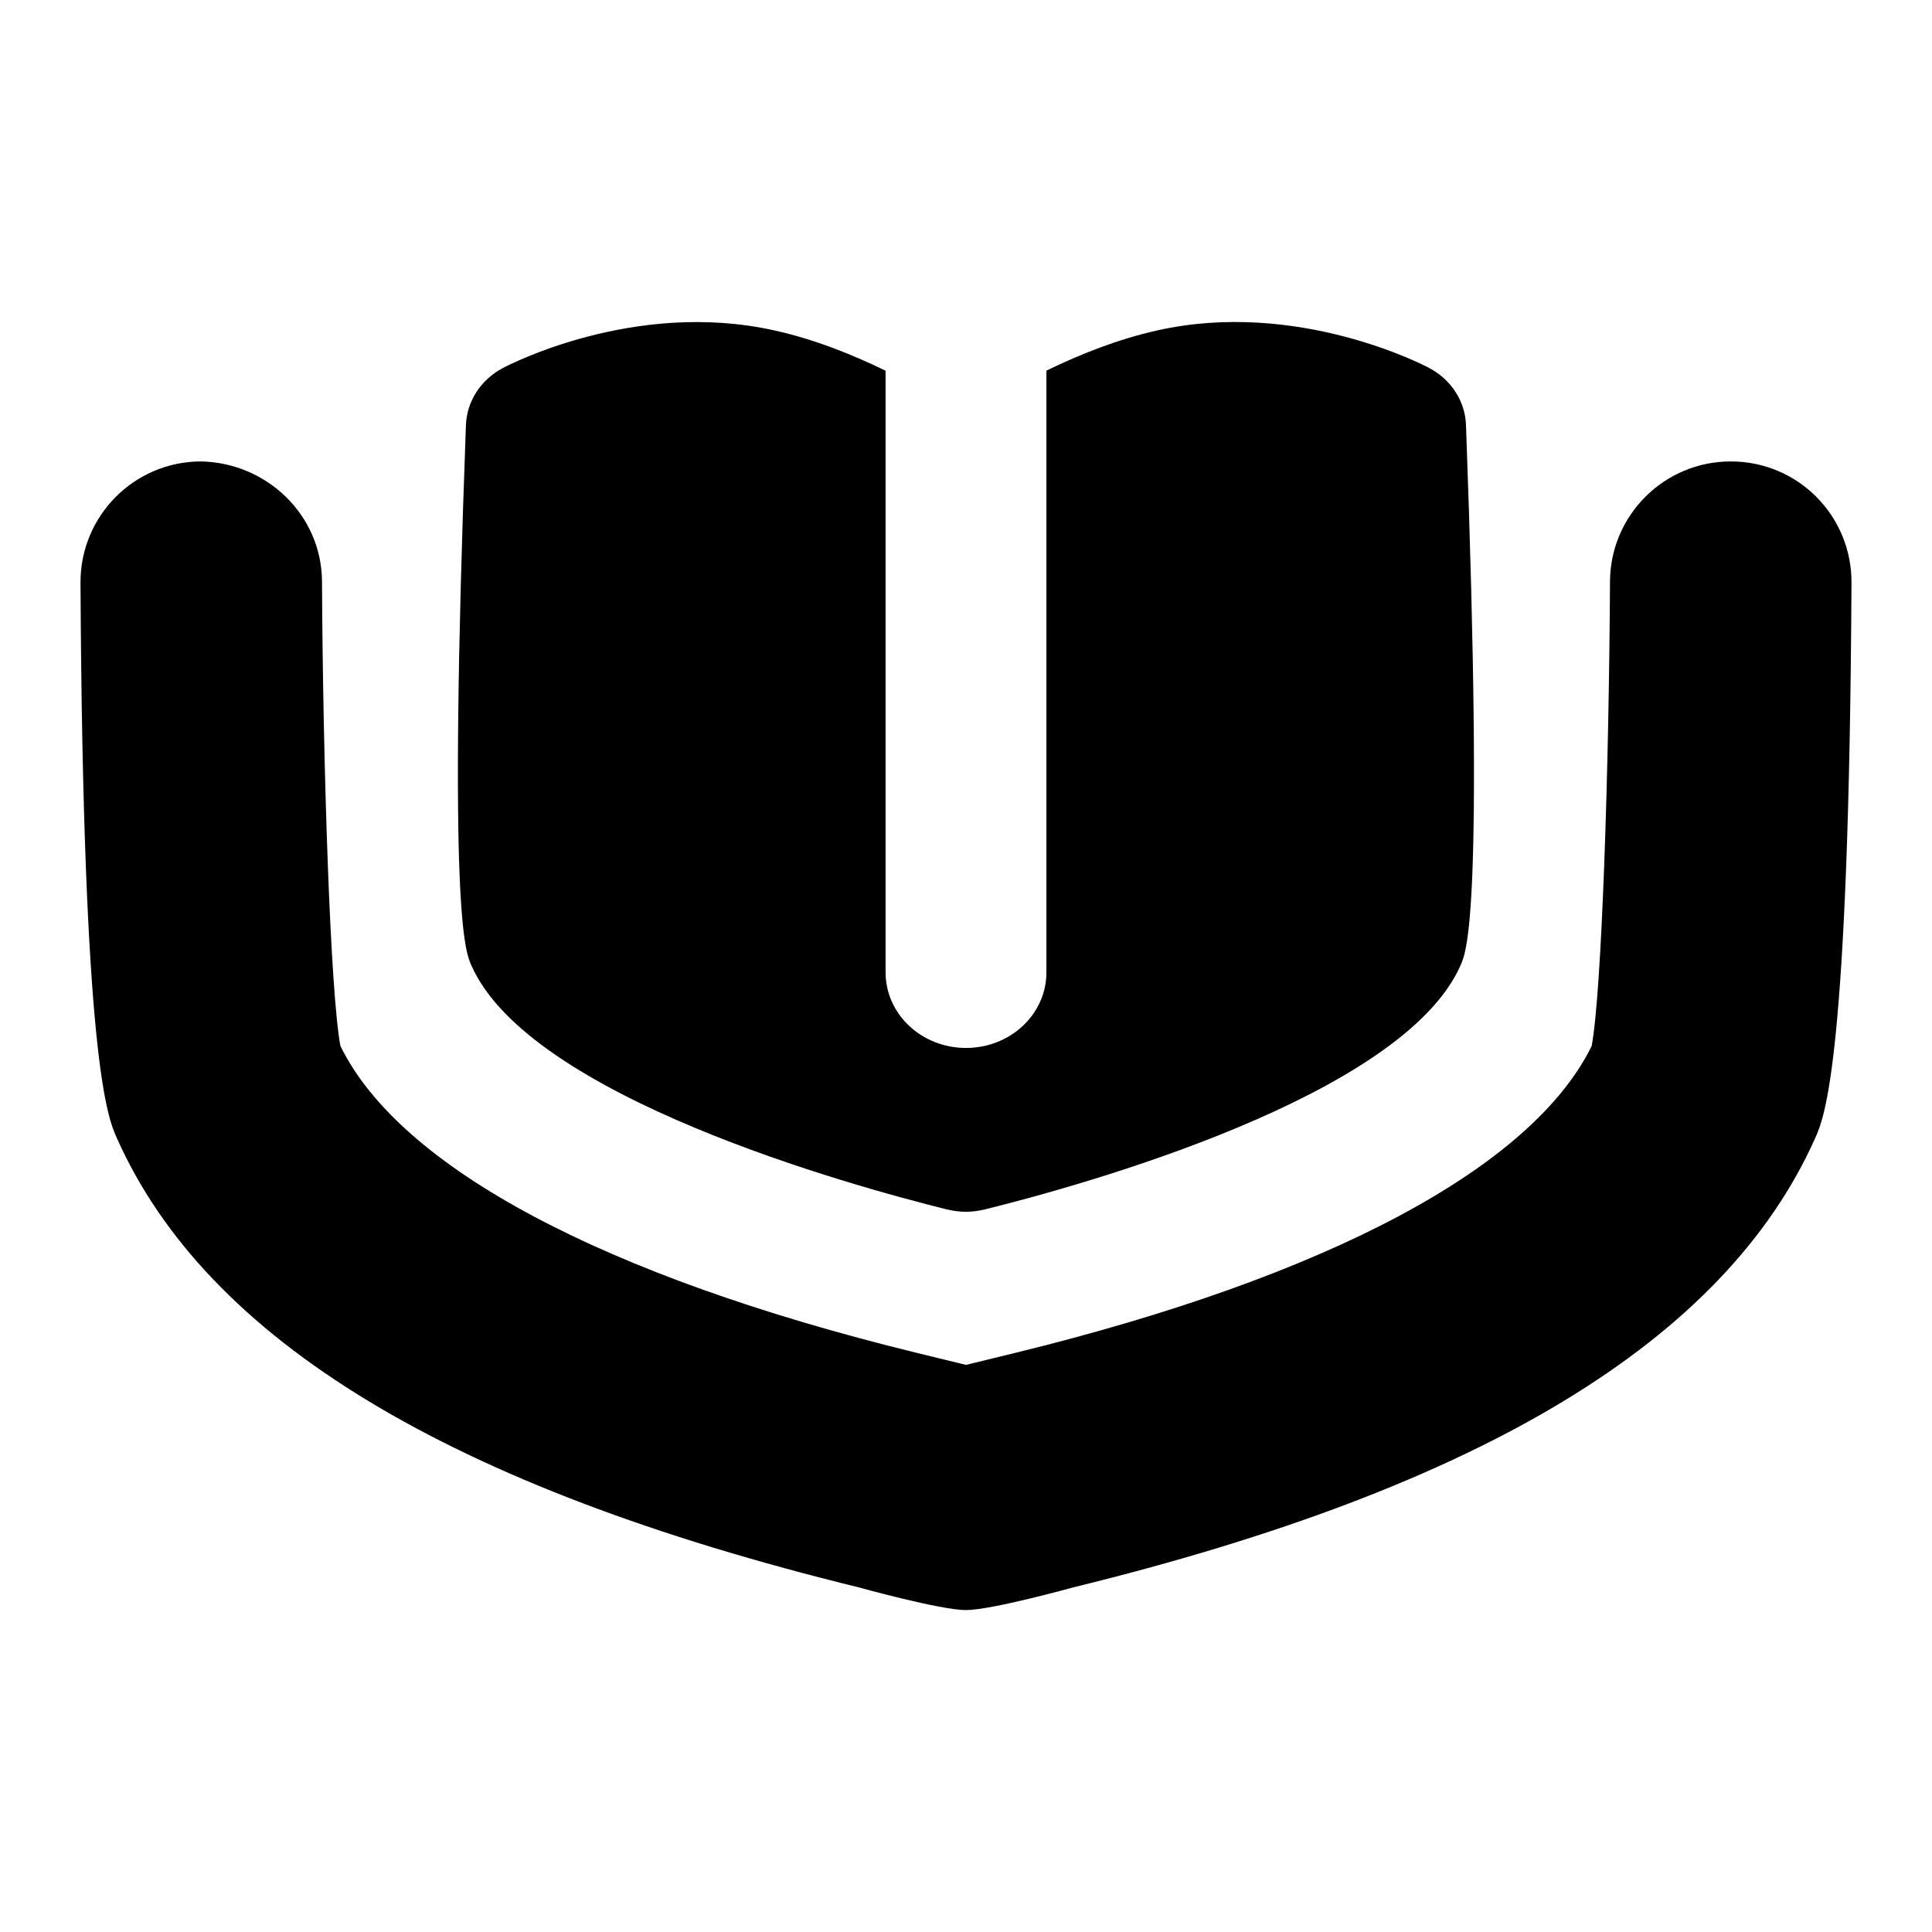 <?xml version="1.0" encoding="UTF-8"?>
<svg xmlns="http://www.w3.org/2000/svg" id="Layer_1" data-name="Layer 1" viewBox="0 0 24 24">
  <path d="M21.5,5.732c-.825,0-1.496,.667-1.5,1.492-.012,2.306-.102,5.108-.228,5.77-.741,1.51-3.275,2.861-7.157,3.811l-.615,.15-.615-.15c-3.882-.95-6.416-2.3-7.156-3.811-.126-.661-.217-3.463-.229-5.77-.004-.829-.69-1.479-1.508-1.492-.828,.004-1.496,.679-1.492,1.508,.031,5.959,.338,6.644,.453,6.901,1.122,2.51,4.138,4.335,9.219,5.579,0,0,1.01,.281,1.328,.281,.315,0,1.328-.281,1.328-.281,5.081-1.243,8.097-3.068,9.22-5.58,.115-.257,.421-.941,.452-6.9,.004-.829-.66-1.508-1.5-1.508Z"/>
  <path d="M11.771,15.025c.076,.019,.152,.028,.229,.028s.154-.01,.229-.028c1.205-.298,5.192-1.399,5.914-3.032,.08-.181,.291-.661,.068-6.714-.01-.294-.183-.562-.456-.707-.065-.036-1.64-.856-3.377-.468-.493,.11-.961,.297-1.379,.5v7.475c0,.519-.447,.939-.999,.939s-.999-.42-.999-.939V4.605c-.418-.203-.886-.391-1.38-.5-1.74-.389-3.311,.433-3.377,.468-.272,.145-.445,.412-.456,.707-.224,6.053-.012,6.533,.068,6.714,.722,1.633,4.709,2.733,5.914,3.032Z"/>
</svg>
